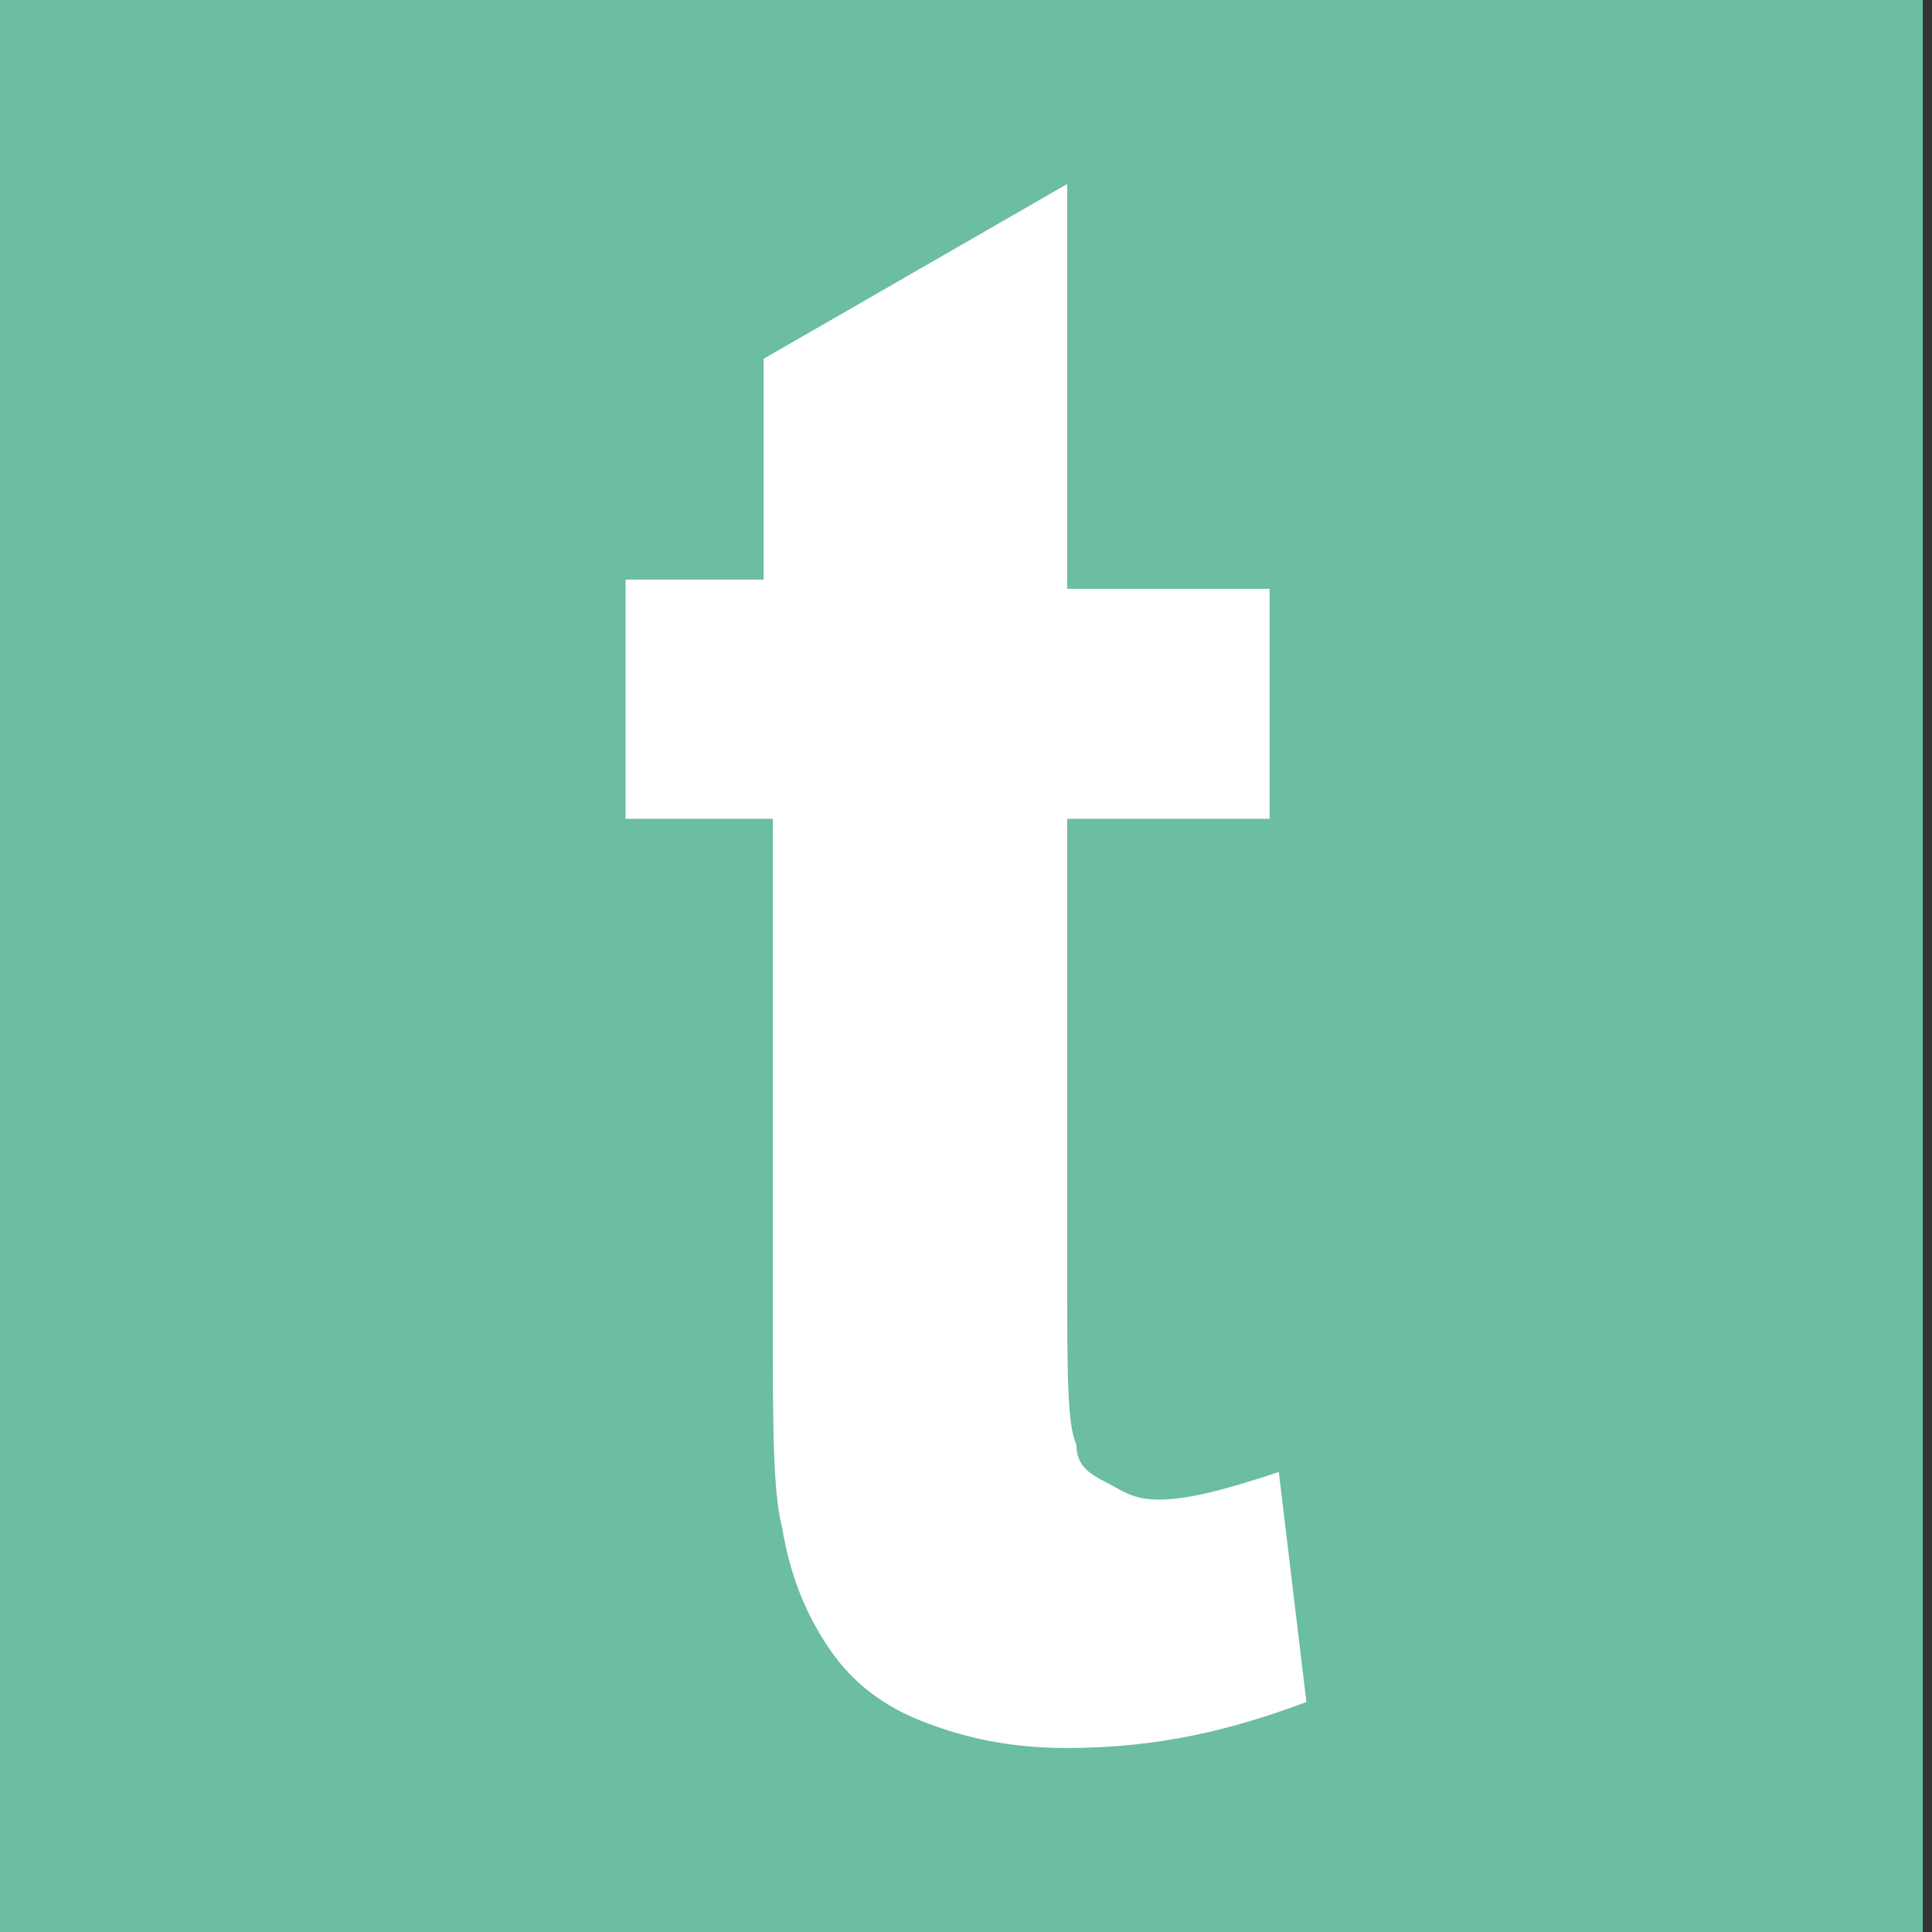<?xml version="1.0" encoding="utf-8"?>
<!-- Generator: Adobe Illustrator 22.0.1, SVG Export Plug-In . SVG Version: 6.00 Build 0)  -->
<svg version="1.1" xmlns="http://www.w3.org/2000/svg" xmlns:xlink="http://www.w3.org/1999/xlink" x="0px" y="0px"
	 viewBox="0 0 21 21" style="enable-background:new 0 0 21 21;" xml:space="preserve">
<rect x="0" y="0" width="21" height="21" fill="#333333" stroke="none"/>
<style type="text/css">
	.st0{fill:#246E4D;}
	.st1{fill:#707070;}
	.st2{fill:#BDBCBC;}
	.st3{fill:#EAEFEC;}
	.st4{fill:#D7E0D8;}
	.st5{fill:none;}
	.st6{fill:#FFFFFF;}
	.st7{fill:#6F6F6E;}
	.st8{fill:#6BBE9F;}
	.st9{fill:#6F6F6F;}
	.st10{fill:none;stroke:#1D1D1B;stroke-width:0.709;stroke-miterlimit:10;}
	.st11{fill:#1D1D1B;}
	.st12{fill:#B8CEBD;}
	.st13{fill:none;stroke:#246E4D;stroke-width:0.992;stroke-linecap:round;stroke-linejoin:round;stroke-miterlimit:10;}
	.st14{fill:none;stroke:#246E4D;stroke-width:0.992;stroke-miterlimit:10;}
	.st15{fill:#9EC420;}
	.st16{fill:#006AA9;}
	.st17{fill:#5BC5F2;}
	.st18{fill:#D0EBFC;}
	.st19{fill:#FF0000;}
	.st20{fill:#39B54A;}
	.st21{fill:#FFFF00;}
	.st22{fill:#0000FF;}
	.st23{fill:#EEE758;stroke:#A19F3D;stroke-miterlimit:10;}
	.st24{fill:#246E4D;stroke:#246E4D;stroke-width:1.417;stroke-linecap:round;stroke-linejoin:round;stroke-miterlimit:10;}
	.st25{fill:#FFFFFF;stroke:#246E4D;stroke-miterlimit:10;}
	.st26{fill:#246E4D;stroke:#246E4D;stroke-miterlimit:10;}
	.st27{fill:#ECECEC;}
	.st28{fill:#979797;}
</style>
<g id="Layer_1">
</g>
<g id="locator_x5F_white">
</g>
<g id="locator_x5F_green">
</g>
<g id="operations_x5F_white">
</g>
<g id="operations_x5F_green">
</g>
<g id="metadata_x5F_white">
</g>
<g id="metadata_x5F_green">
</g>
<g id="create_x5F_white">
</g>
<g id="create_x5F_green">
</g>
<g id="messages_x5F_white">
</g>
<g id="messages_x5F_green">
</g>
<g id="progress_x5F_white">
</g>
<g id="progress_x5F_green">
</g>
<g id="settings_x5F_white">
</g>
<g id="settings_x5F_green">
</g>
<g id="infowehite">
</g>
<g id="info_x5F_green">
	<rect x="-0.1" y="0" class="st8" width="21" height="21"/>
</g>
<g id="action_x5F_grey">
</g>
<g id="action_x5F_green">
</g>
<g id="filter_x5F_grey">
</g>
<g id="filter_x5F_green">
</g>
<g id="grid_x5F_grey">
</g>
<g id="grid_x5F_green">
</g>
<g id="list_x5F_grey">
</g>
<g id="l_x3B_ist_x5F_green">
</g>
<g id="spatial_x5F_grey">
</g>
<g id="spatial_x5F_green">
</g>
<g id="thumbs_x5F_grey">
</g>
<g id="thumbs_x5F_green">
</g>
<g id="add_x5F_black">
</g>
<g id="add_x5F_green">
</g>
<g id="delete_x5F_black">
</g>
<g id="delete_x5F_green">
</g>
<g id="refresh_x5F_black">
</g>
<g id="refresh_x5F_green">
</g>
<g id="full_x5F_grey">
</g>
<g id="full_x5F_green">
</g>
<g id="full_x5F_lgiht">
</g>
<g id="pan_x5F_grey">
</g>
<g id="pan_x5F_green">
</g>
<g id="pan_x5F_light">
</g>
<g id="zoomin_x5F_grey">
</g>
<g id="zoomin_x5F_green">
</g>
<g id="zoomin_x5F_light">
</g>
<g id="zoomout_x5F_grey">
</g>
<g id="zoomout_x5F_green">
</g>
<g id="zoomout_x5F_light">
</g>
<g id="pointinfogrey">
</g>
<g id="pointinfo_x5F_green">
</g>
<g id="pointinfo_x5F_light">
	<g>
		<path class="st6" d="M13.8,6.3v2.6h-2.2v5c0,1,0,1.6,0.1,1.8c0,0.2,0.1,0.3,0.3,0.4c0.2,0.1,0.3,0.2,0.6,0.2
			c0.3,0,0.7-0.1,1.3-0.3l0.3,2.5c-0.8,0.3-1.6,0.5-2.6,0.5c-0.6,0-1.1-0.1-1.6-0.3c-0.5-0.2-0.8-0.5-1-0.8
			c-0.2-0.3-0.4-0.7-0.5-1.3c-0.1-0.4-0.1-1.1-0.1-2.3V8.9H6.8V6.3h1.5V3.9L11.6,2v4.4H13.8z"/>
	</g>
</g>
</svg>
